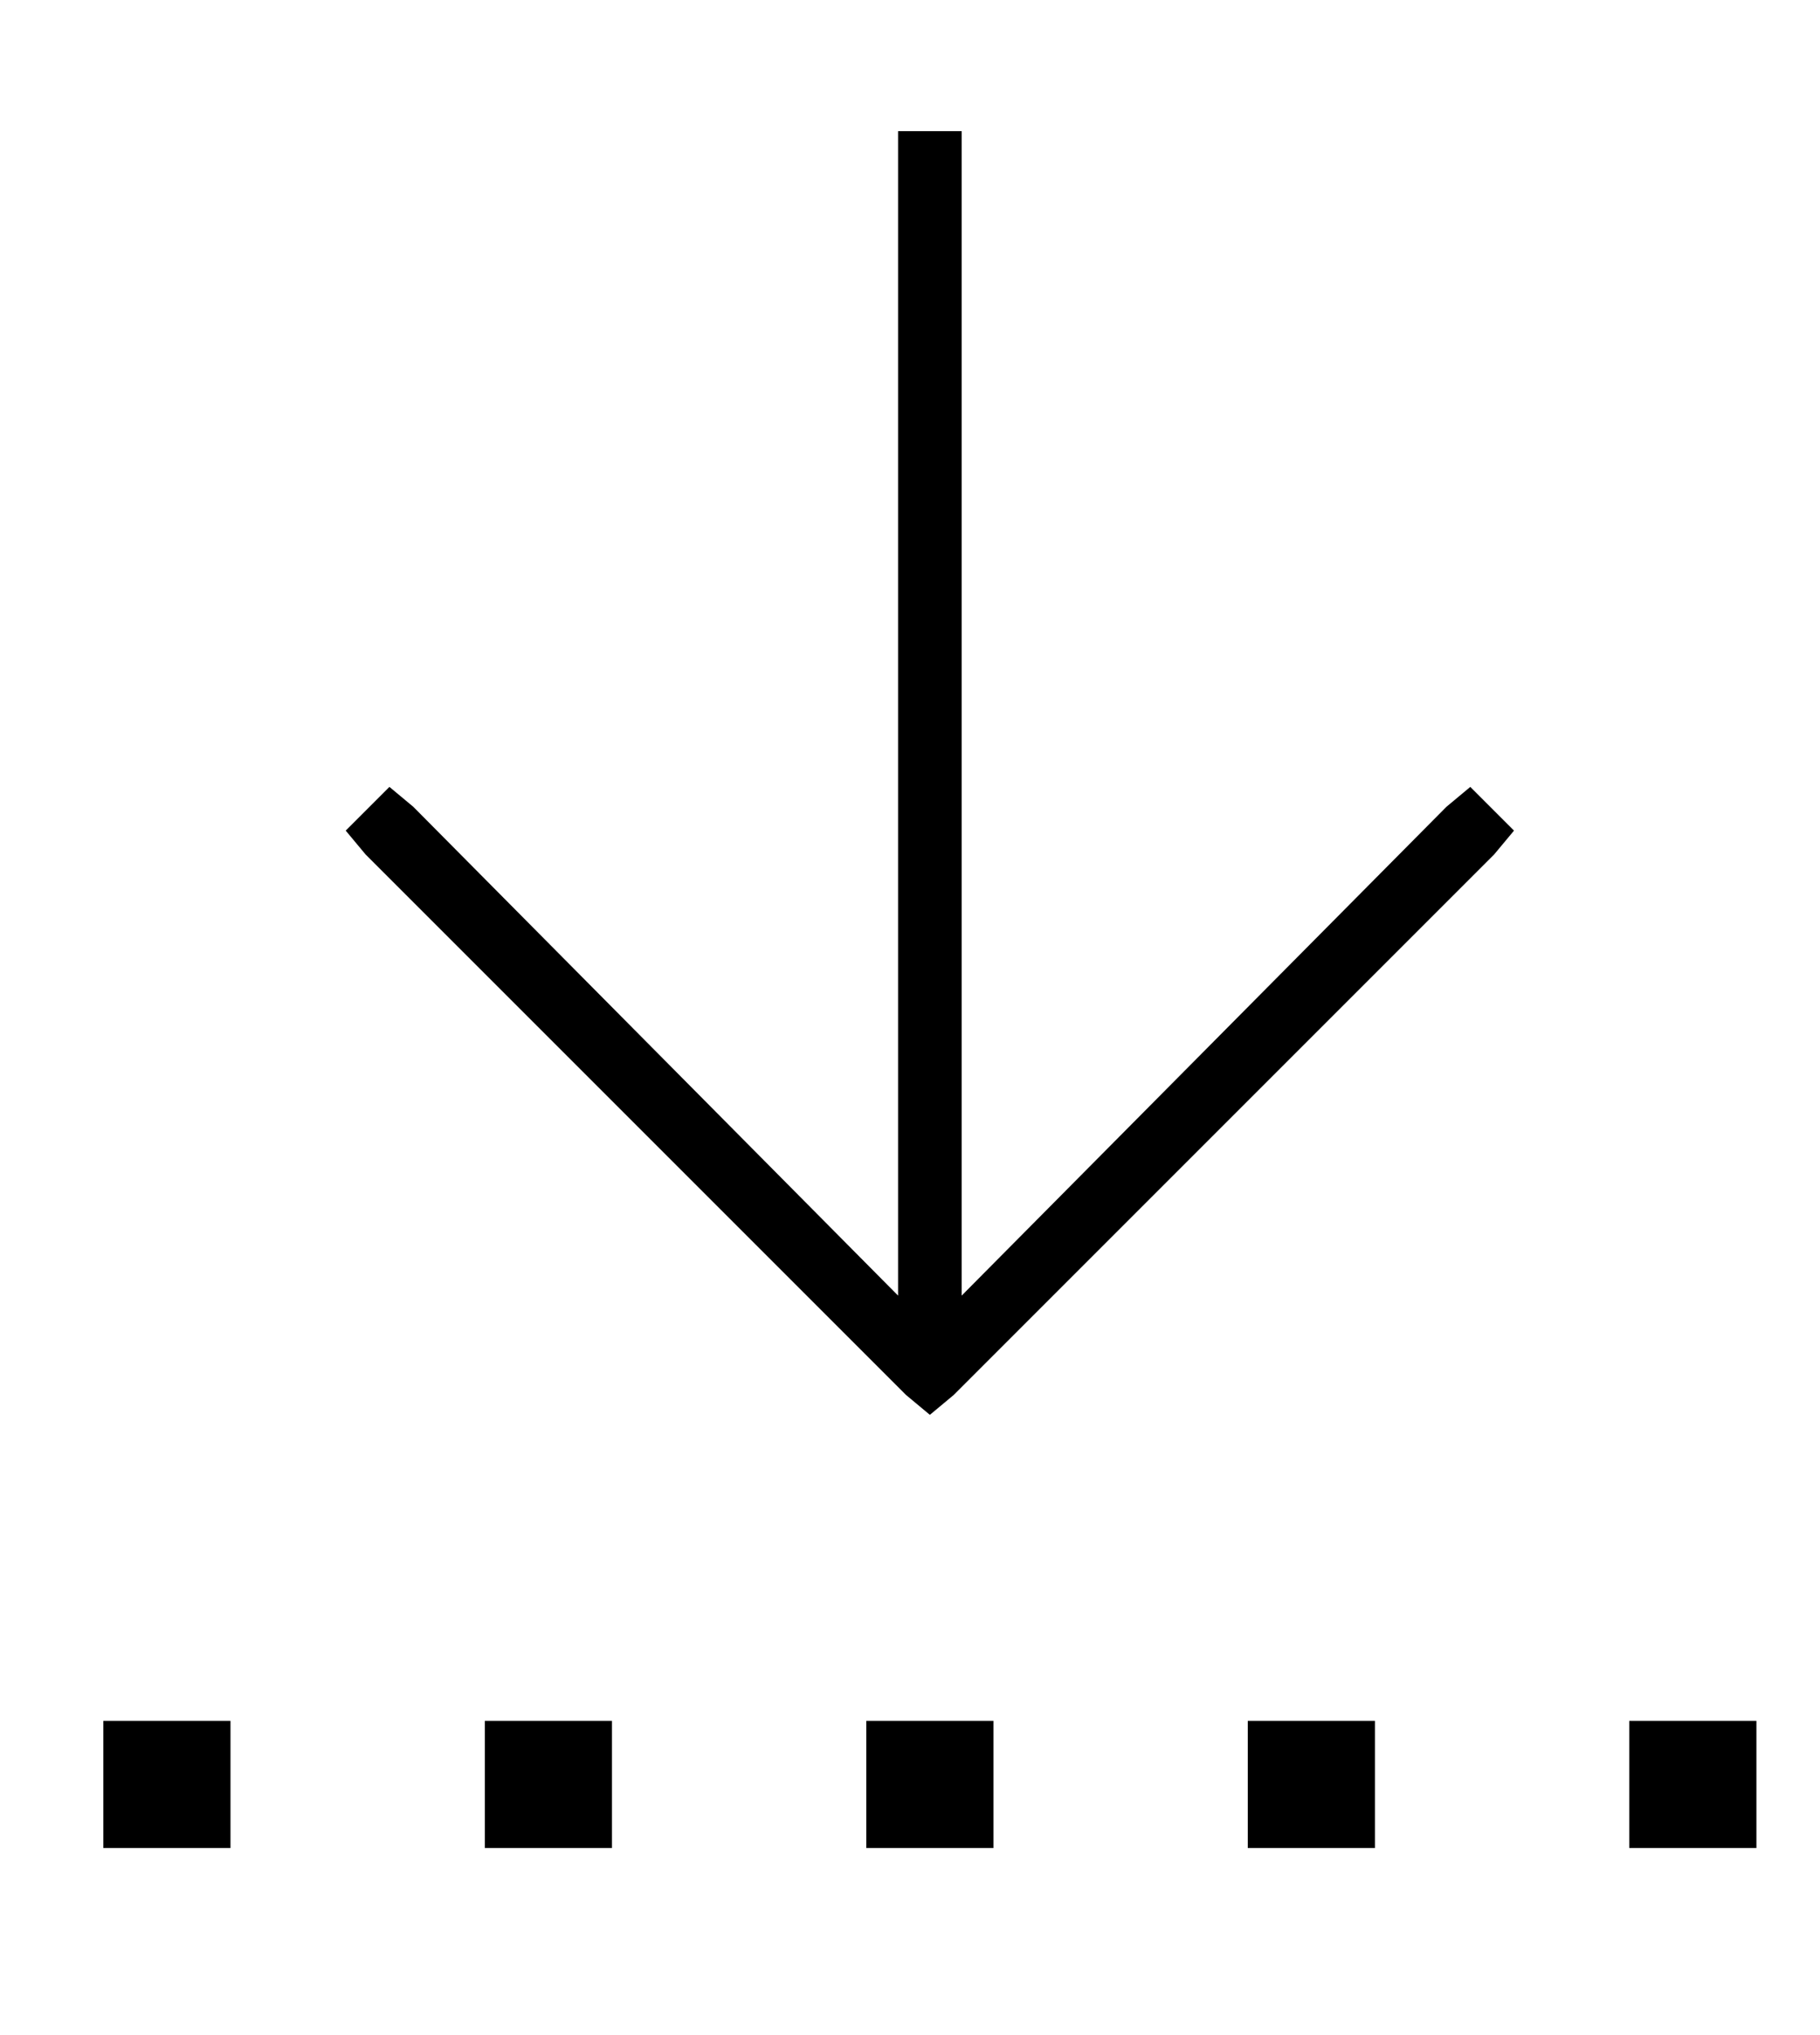 <?xml version="1.0" standalone="no"?>
<!DOCTYPE svg PUBLIC "-//W3C//DTD SVG 1.1//EN" "http://www.w3.org/Graphics/SVG/1.1/DTD/svg11.dtd" >
<svg xmlns="http://www.w3.org/2000/svg" xmlns:xlink="http://www.w3.org/1999/xlink" version="1.1" viewBox="-10 -40 458 512">
   <path fill="currentColor"
d="M230 311l-6 5l6 -5l-6 5l-6 -5v0l-136 -136v0l-5 -6v0l11 -11v0l6 5v0l122 123v0v-125v0v-160v0v-8v0h16v0v8v0v160v0v125v0l122 -123v0l6 -5v0l11 11v0l-5 6v0l-136 136v0zM16 393h32h-32h32v32v0h-32v0v-32v0zM144 393v32v-32v32h-32v0v-32v0h32v0zM240 425h-32h32h-32
v-32v0h32v0v32v0zM336 393v32v-32v32h-32v0v-32v0h32v0zM400 393h32h-32h32v32v0h-32v0v-32v0z" />
</svg>
